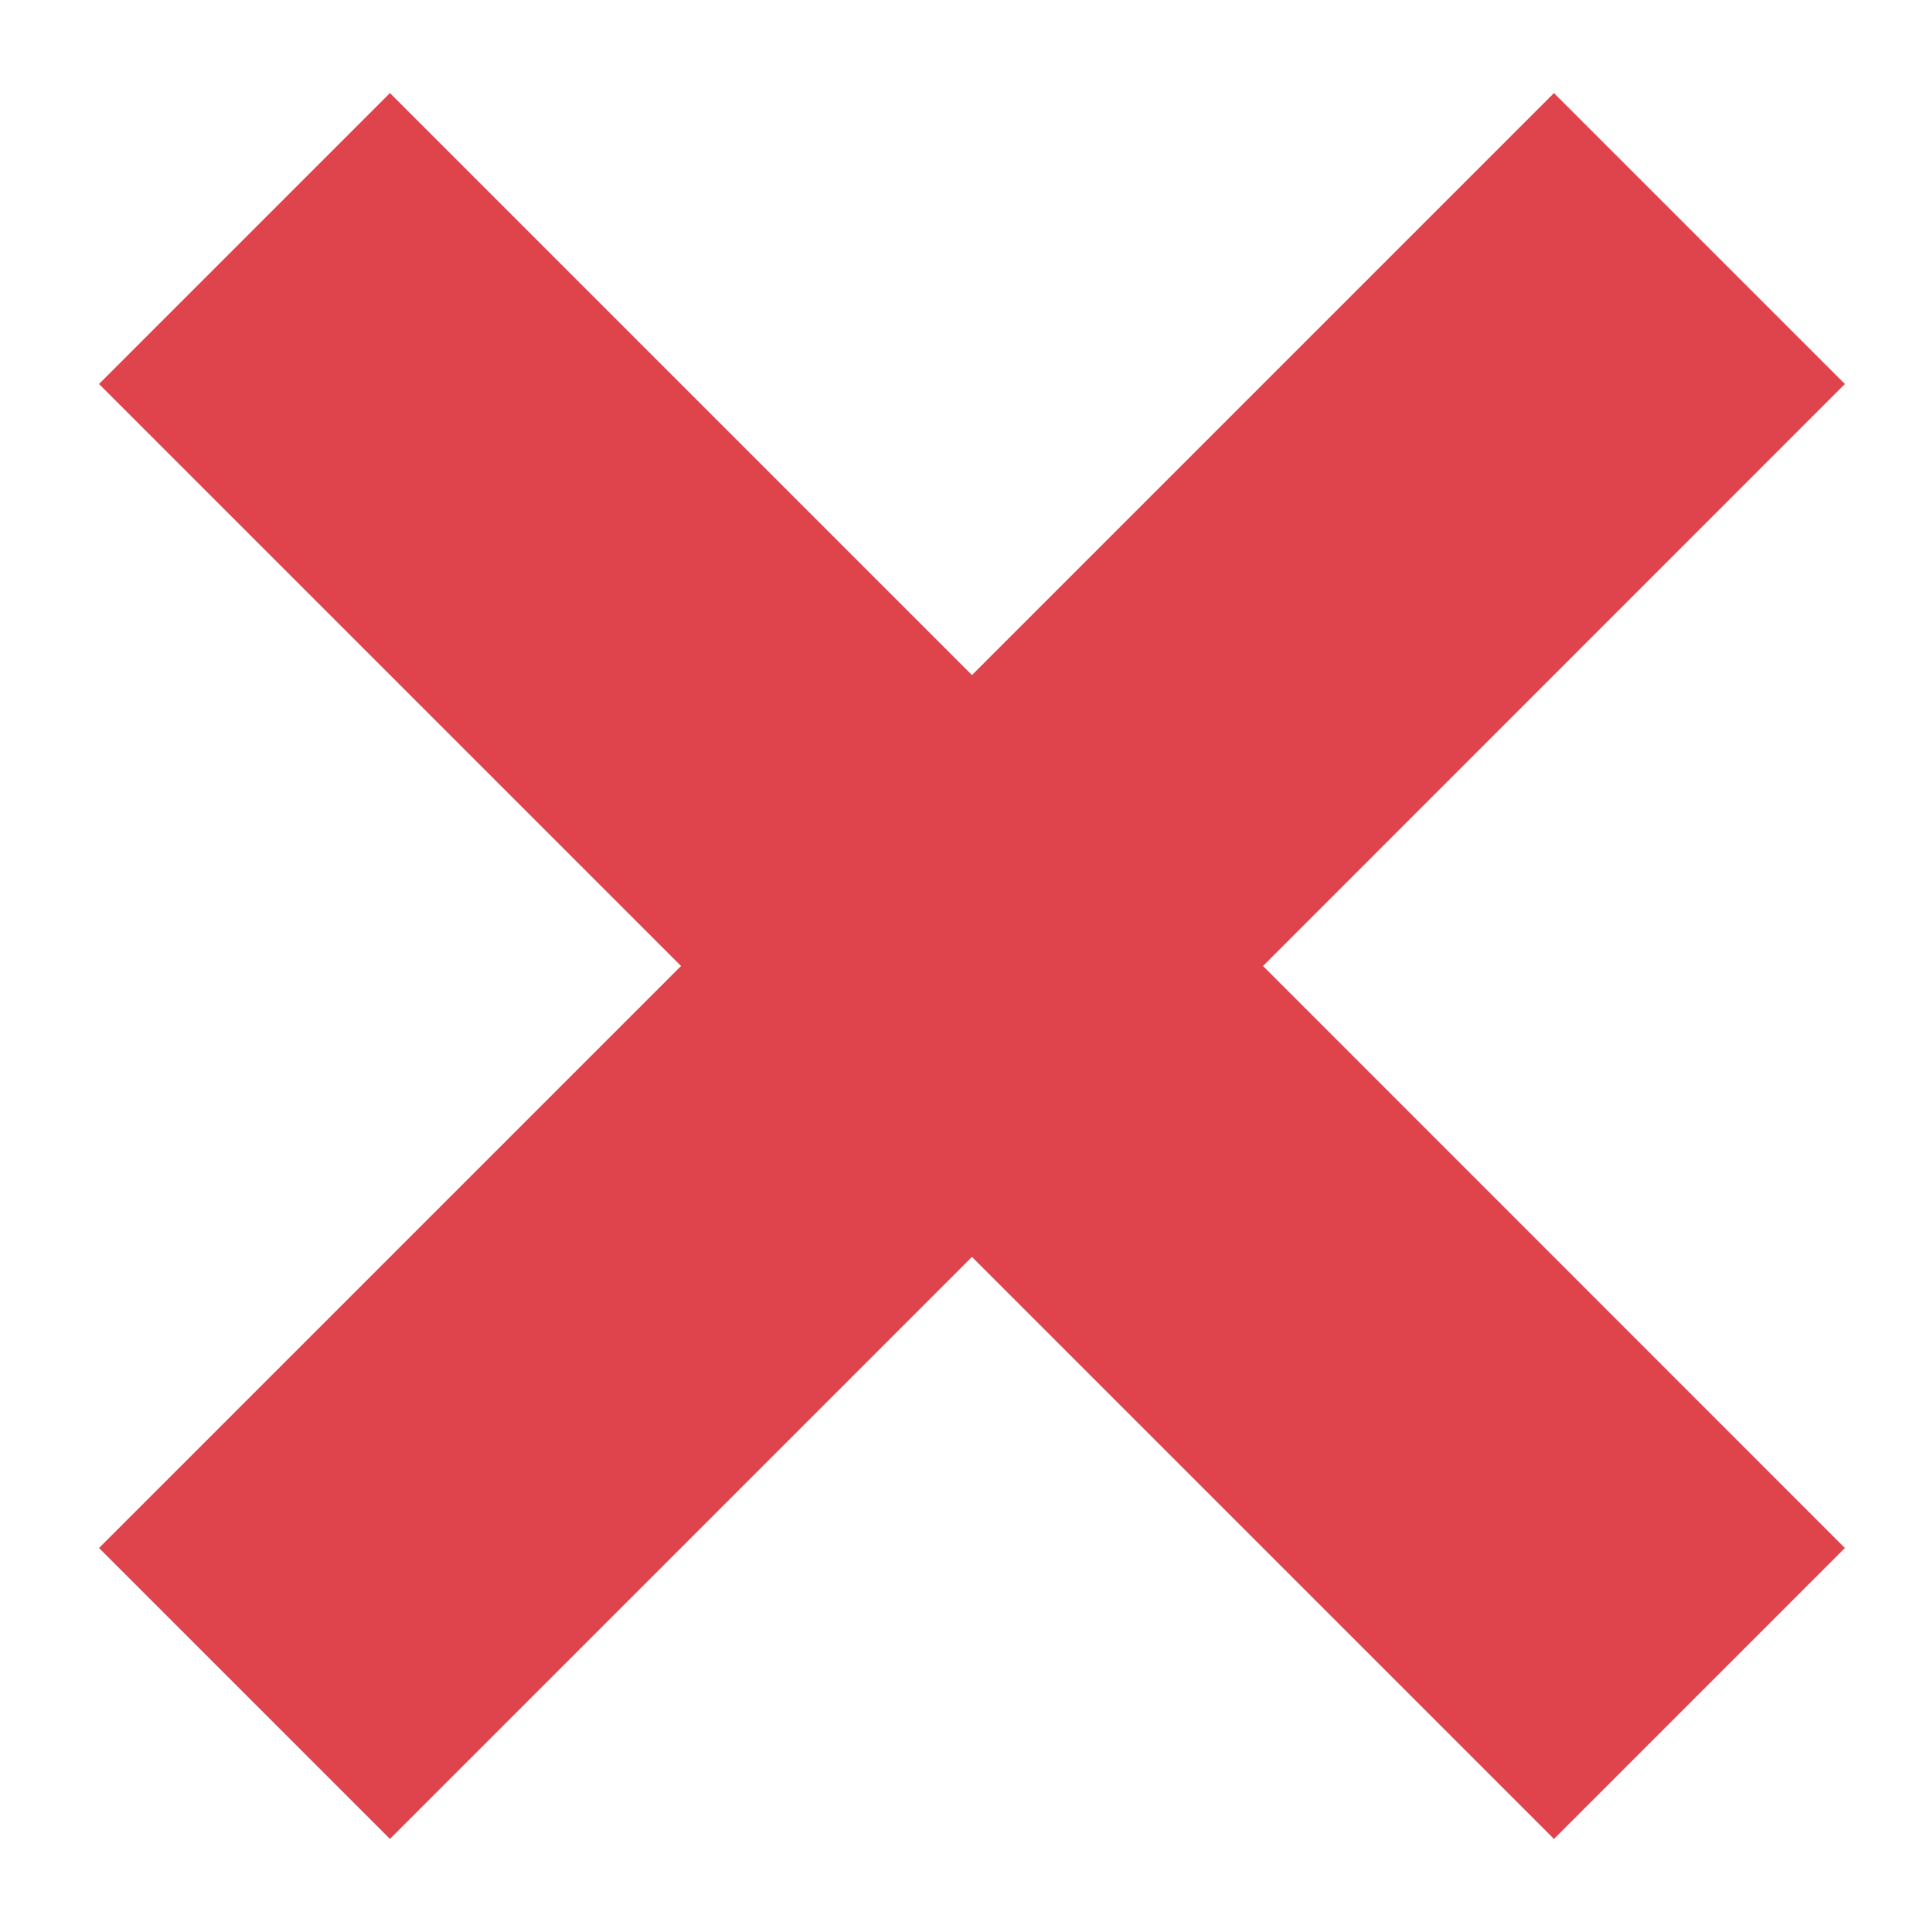 <svg width="12" height="12" viewBox="0 0 12 12" fill="none" xmlns="http://www.w3.org/2000/svg">
<path fill-rule="evenodd" clip-rule="evenodd" d="M7.845 6L11.459 2.385L9.652 0.578L6.037 4.193L2.422 0.578L0.615 2.385L4.23 6L0.615 9.615L2.422 11.422L6.037 7.807L9.652 11.422L11.459 9.615L7.845 6Z" fill="#DF444D"/>
</svg>
